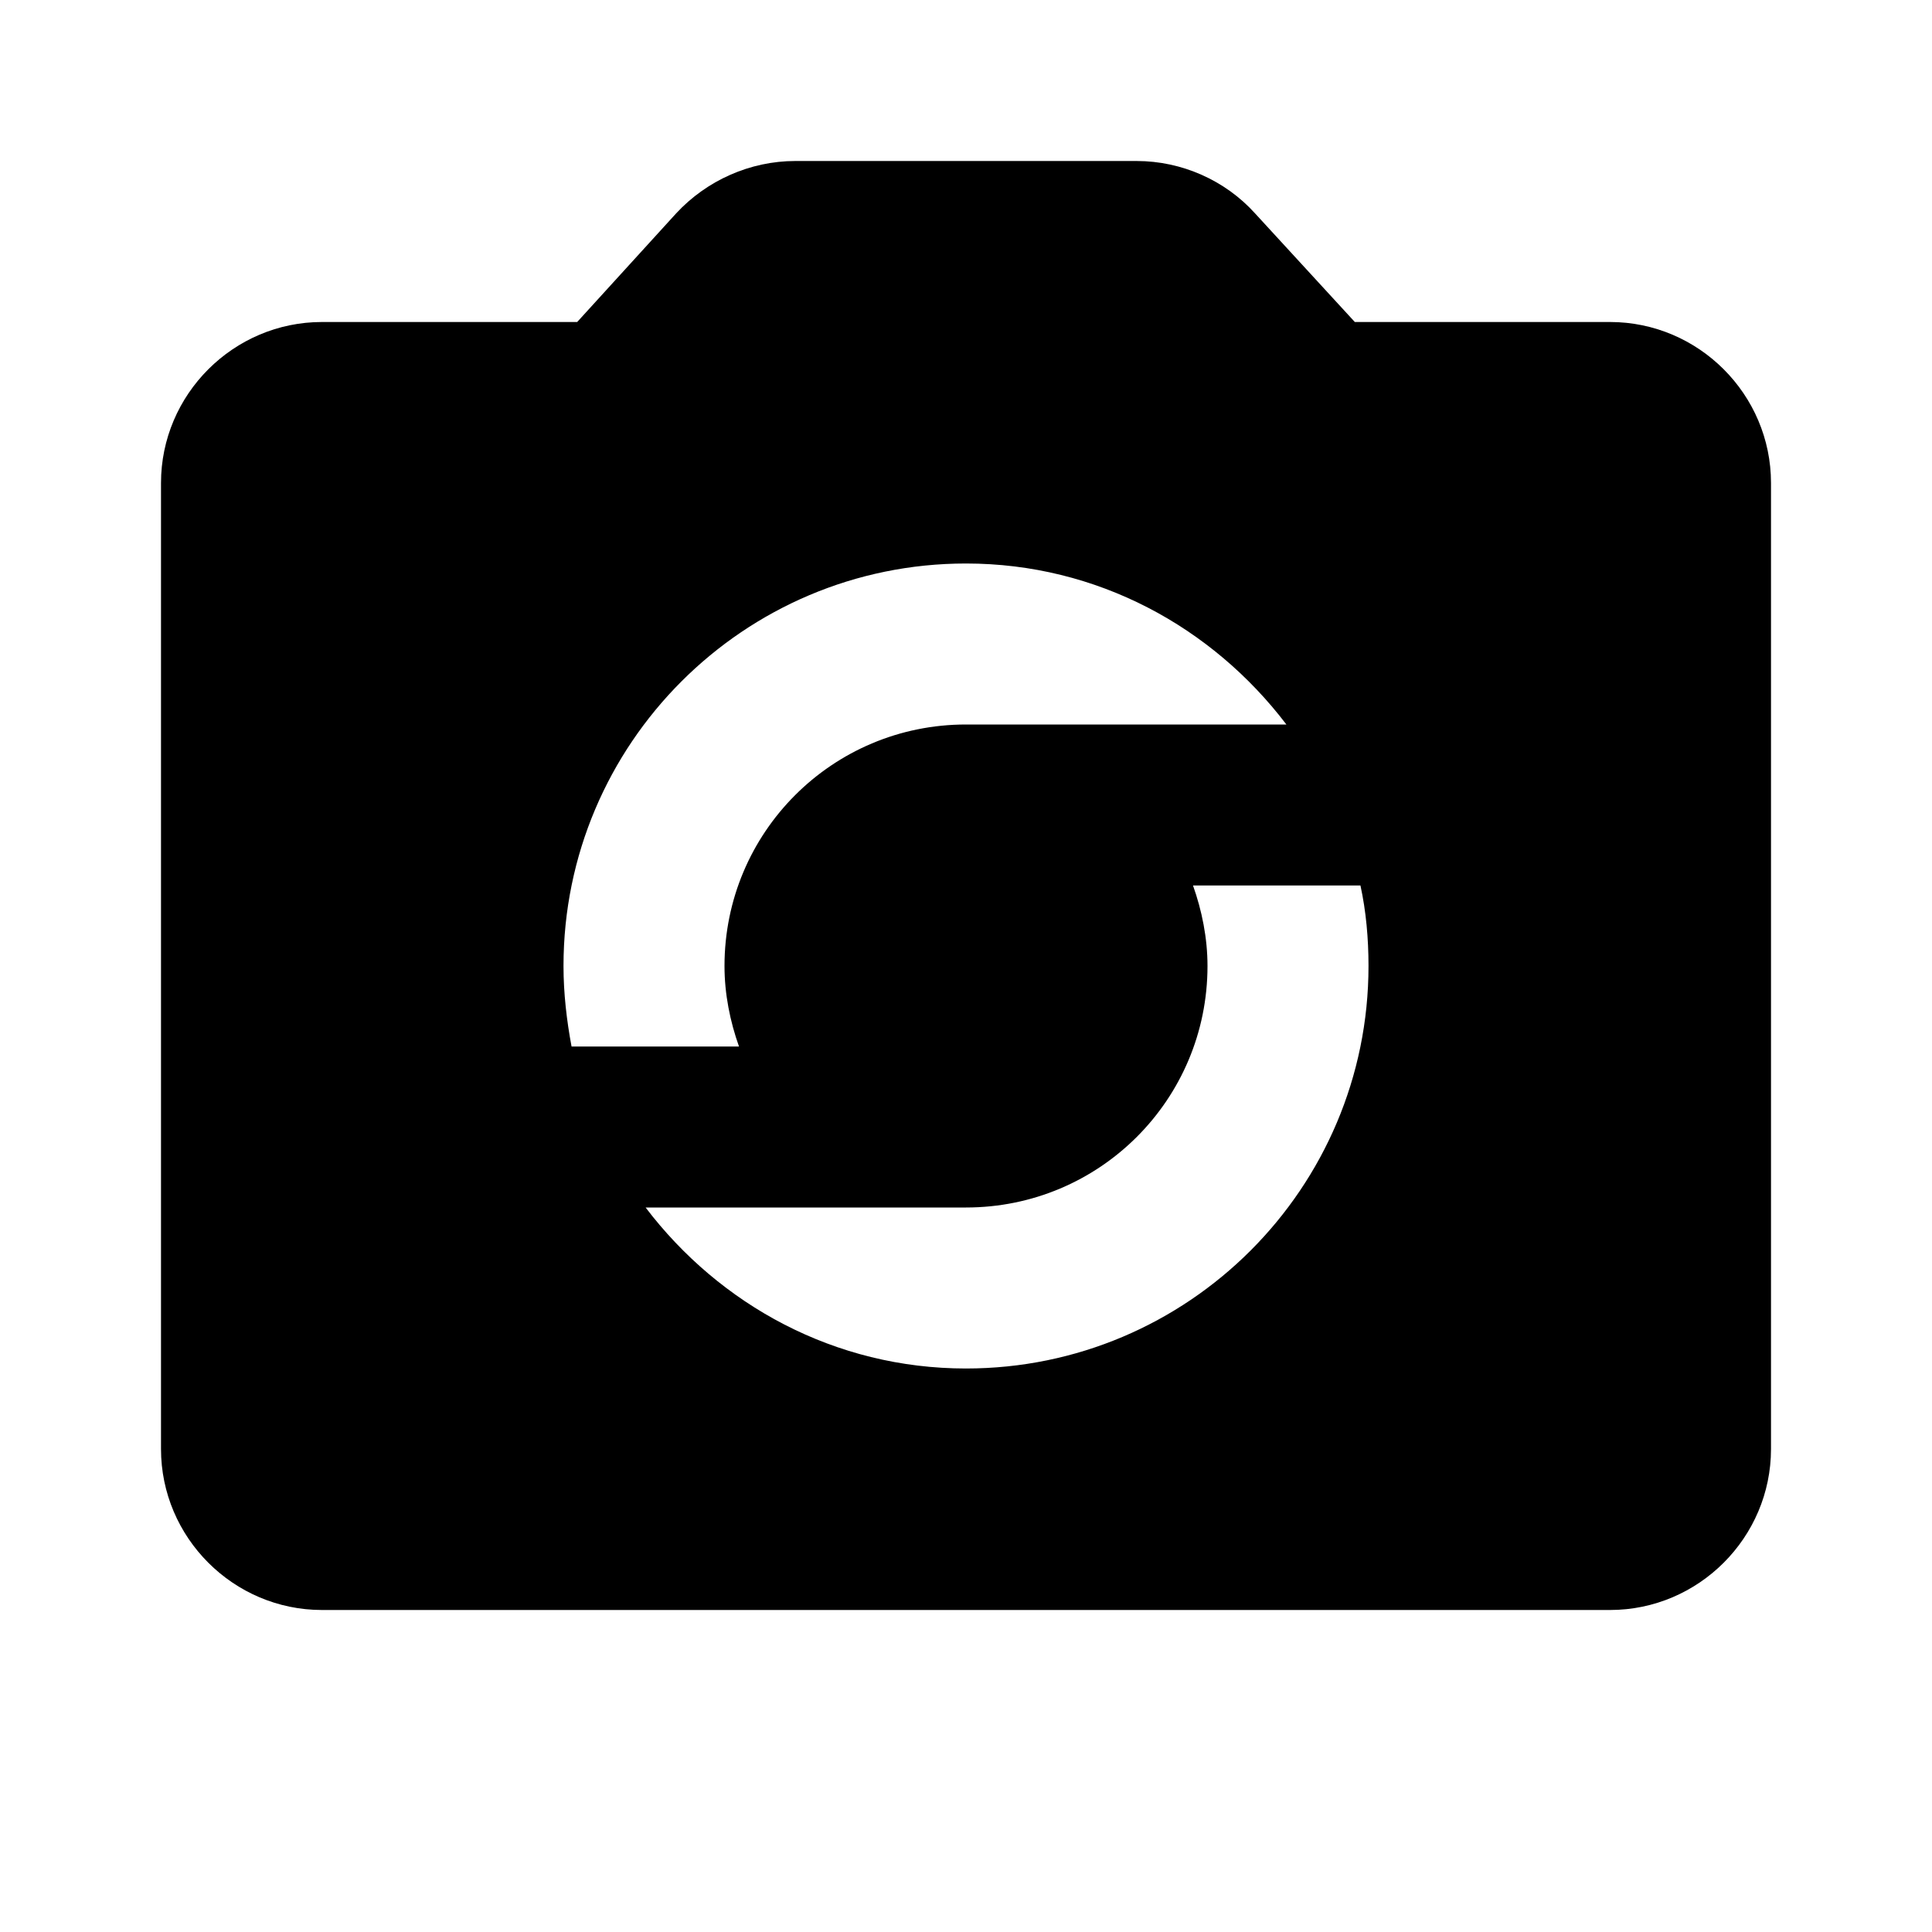 <svg xmlns="http://www.w3.org/2000/svg" height="24" viewBox="0 0 24 24" width="24"><path d="M20 4h-3.17l-1.24-1.35c-.37-.41-.91-.65-1.47-.65H9.88c-.56 0-1.1.24-1.48.65L7.17 4H4c-1.1 0-2 .9-2 2v12c0 1.1.9 2 2 2h16c1.1 0 2-.9 2-2V6c0-1.1-.9-2-2-2zm-8 3c1.63 0 3.06.79 3.98 2H12c-1.66 0-3 1.34-3 3 0 .35.07.69.18 1H7.1c-.06-.32-.1-.66-.1-1 0-2.76 2.24-5 5-5zm0 10c-1.63 0-3.06-.79-3.98-2H12c1.66 0 3-1.34 3-3 0-.35-.07-.69-.18-1h2.08c.07.32.1.66.1 1 0 2.76-2.24 5-5 5z"/></svg>